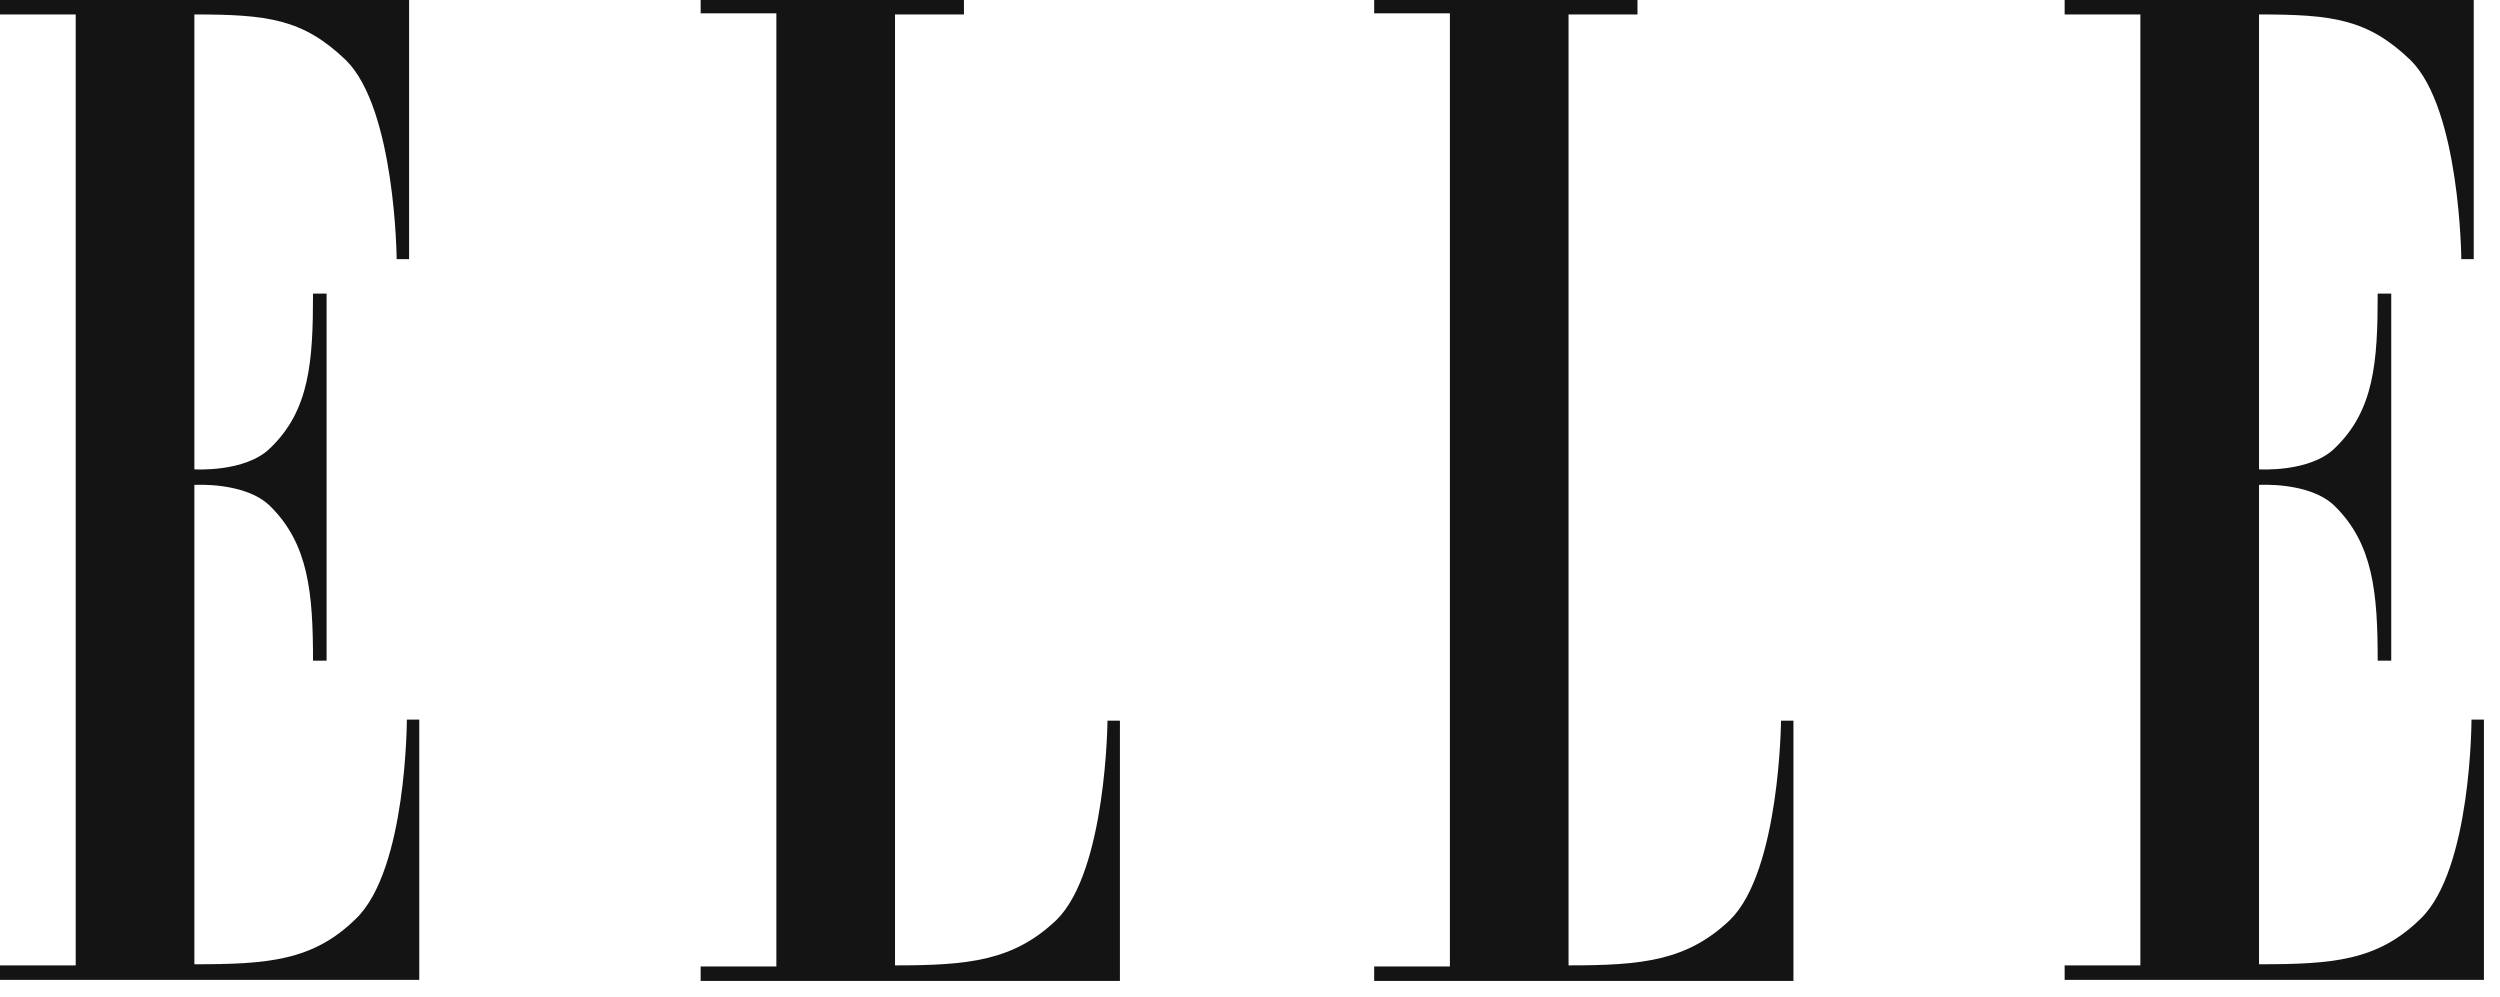 <svg width="143" height="57" viewBox="0 0 143 57" fill="none" xmlns="http://www.w3.org/2000/svg">
<path fill-rule="evenodd" clip-rule="evenodd" d="M4.331 55.22H0V56.047H23.982V41.16H23.271C23.271 41.16 23.271 49.749 20.362 52.548C17.905 54.965 15.32 55.156 11.118 55.156V27.737C11.118 27.737 14.027 27.546 15.449 28.946C17.647 31.109 17.905 33.908 17.905 37.789H18.681V16.795H17.905C17.905 20.676 17.712 23.475 15.449 25.638C14.027 27.037 11.118 26.846 11.118 26.846V0.827C15.32 0.827 17.324 1.081 19.78 3.435C22.624 6.234 22.689 14.823 22.689 14.823H23.4V0H0V0.827H4.331V55.22Z" fill="#141414"/>
<path fill-rule="evenodd" clip-rule="evenodd" d="M51.195 0.827V55.22C55.397 55.22 57.983 54.965 60.439 52.611C63.283 49.812 63.348 41.224 63.348 41.224H64.059V56.11H40.077V55.283H44.408V0.763H40.077V0H55.138V0.827H51.195Z" fill="#141414"/>
<path fill-rule="evenodd" clip-rule="evenodd" d="M89.721 0.827V55.22C93.923 55.22 96.508 54.965 98.965 52.611C101.809 49.812 101.874 41.224 101.874 41.224H102.585V56.11H78.603V55.283H82.934V0.763H78.603V0H93.664V0.827H89.721Z" fill="#141414"/>
<path fill-rule="evenodd" clip-rule="evenodd" d="M122.429 55.22H118.098V56.047H142.08V41.16H141.369C141.369 41.16 141.369 49.749 138.46 52.548C136.004 54.965 133.418 55.156 129.216 55.156V27.737C129.216 27.737 132.125 27.546 133.547 28.946C135.745 31.109 136.004 33.908 136.004 37.789H136.779V16.795H136.004C136.004 20.676 135.81 23.475 133.547 25.638C132.125 27.037 129.216 26.846 129.216 26.846V0.827C133.418 0.827 135.422 1.081 137.878 3.435C140.722 6.234 140.787 14.823 140.787 14.823H141.498V0H118.098V0.827H122.429V55.22Z" fill="#141414"/>
</svg>
